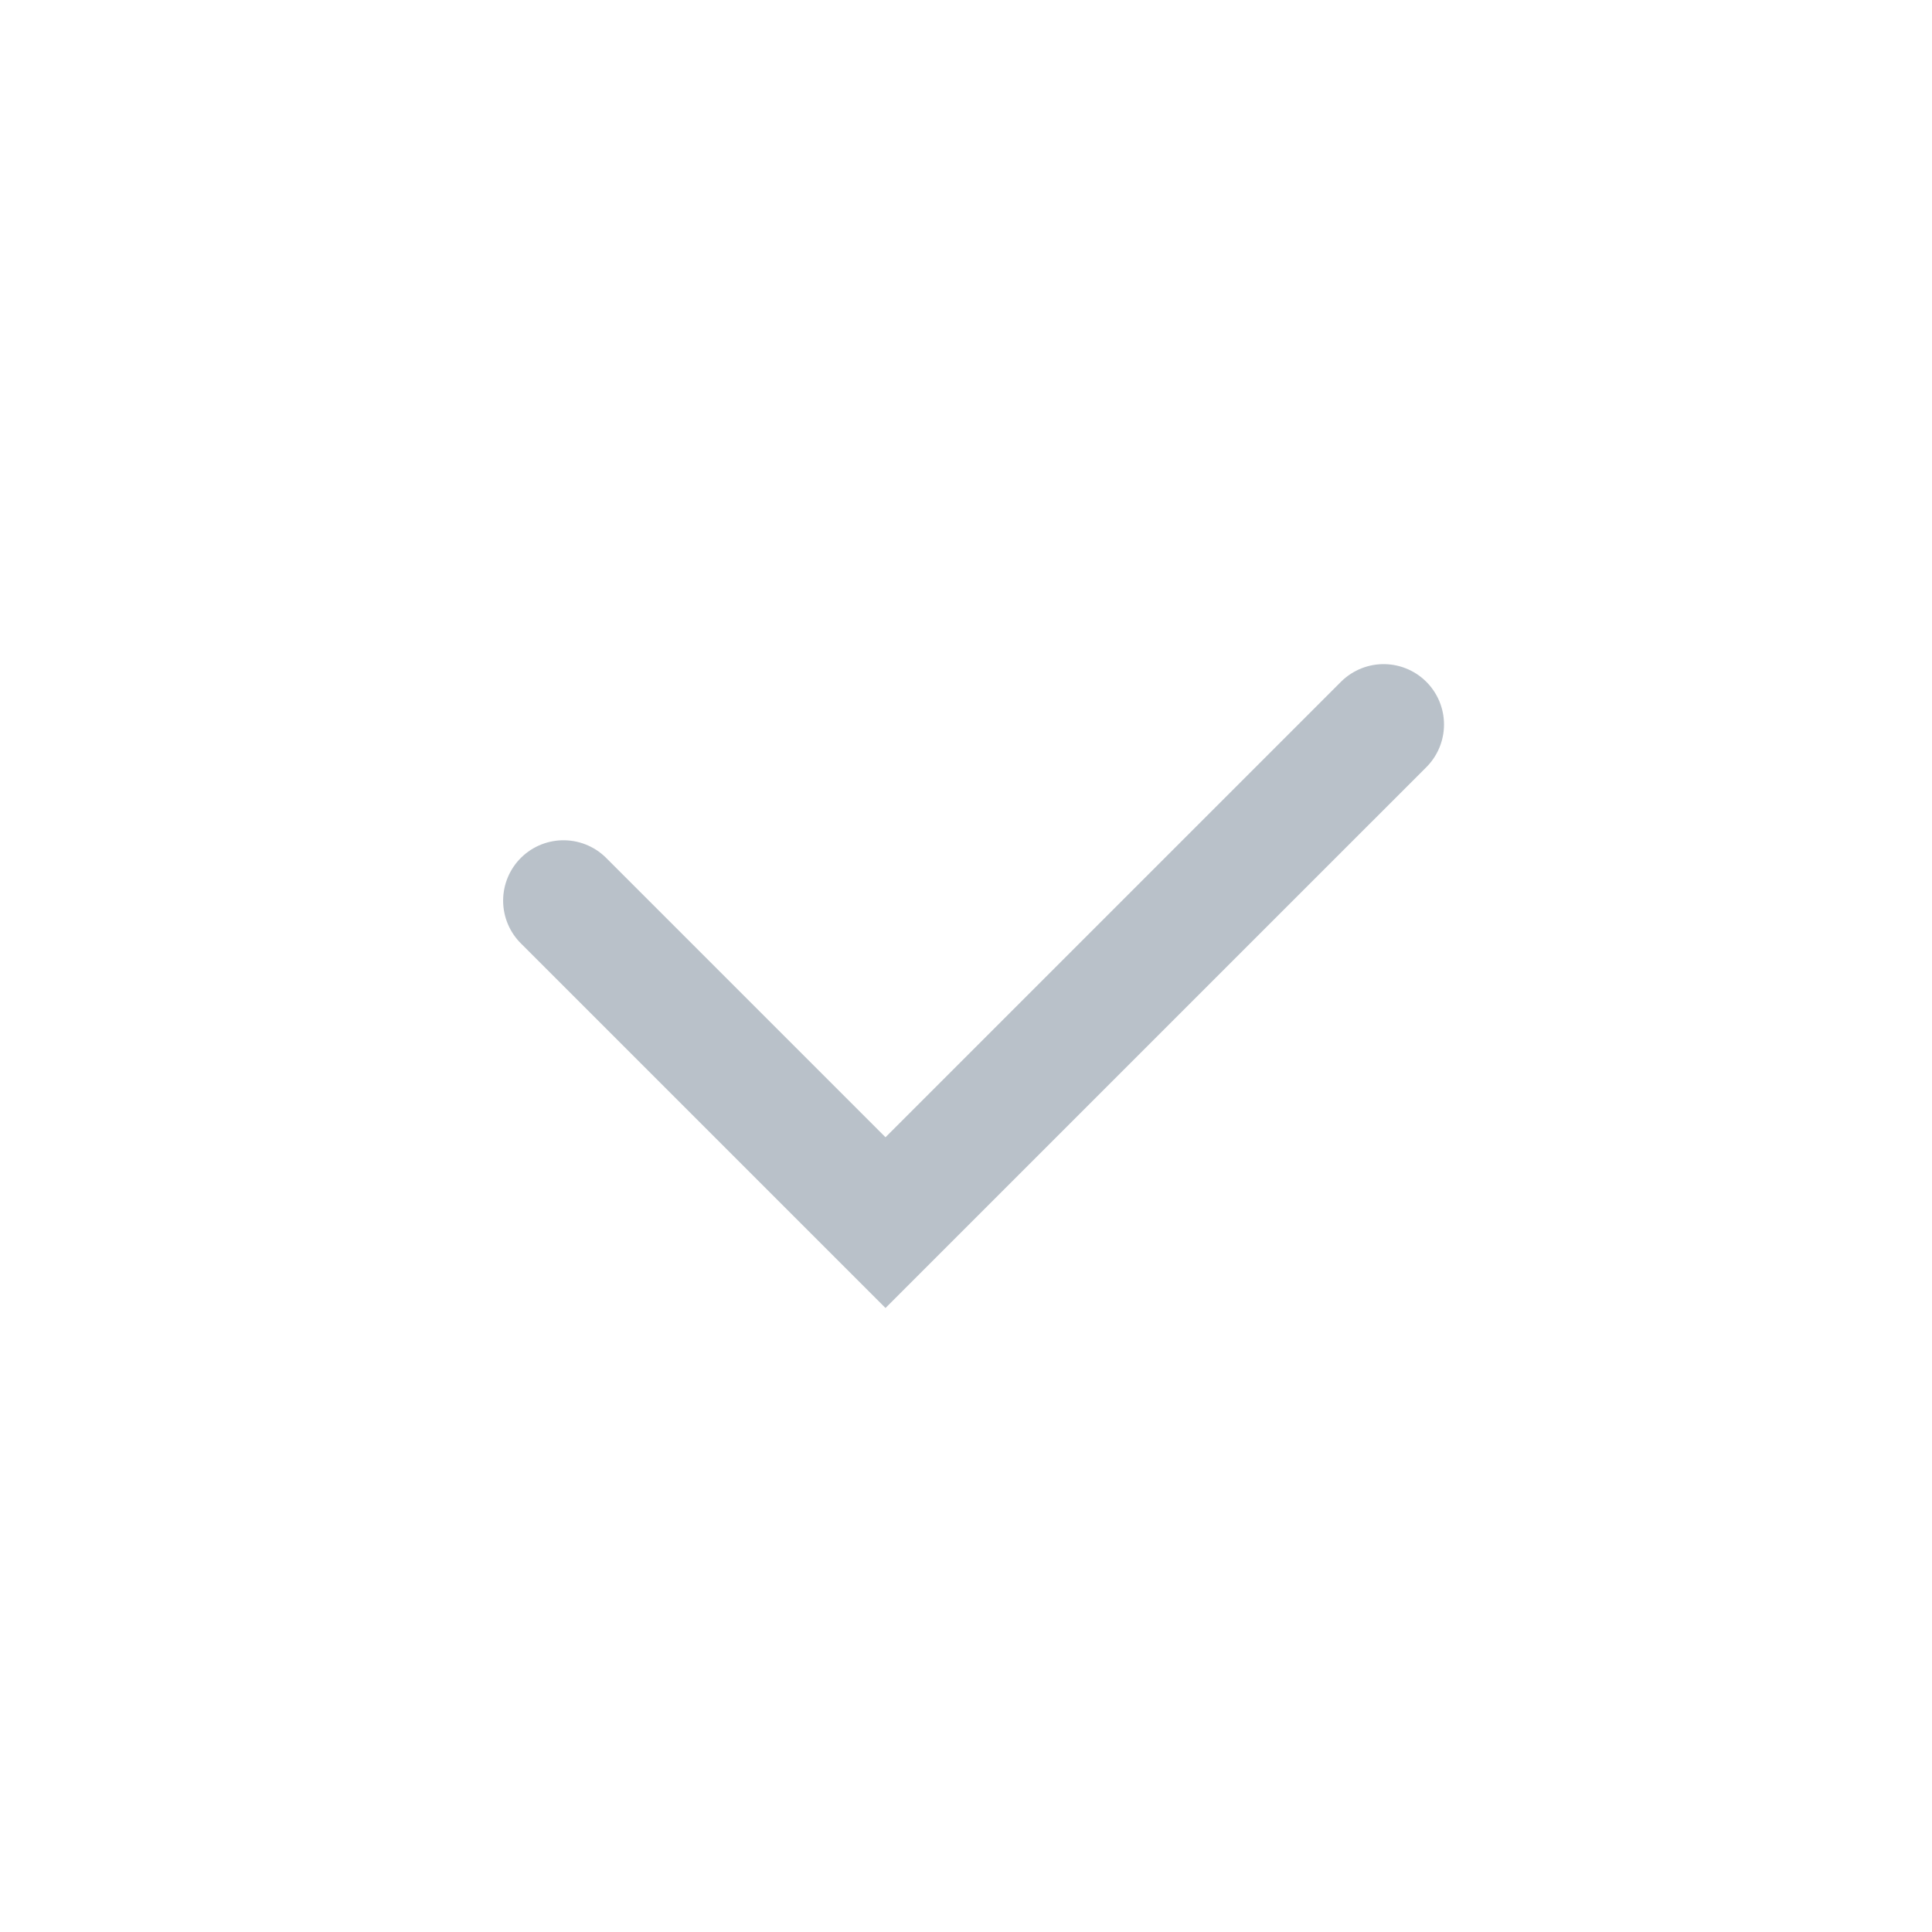 <svg width="24" height="24" viewBox="0 0 24 24" fill="none" xmlns="http://www.w3.org/2000/svg">
<path d="M7 11.188L11 15.188L17.188 9" stroke="#B9C1C9" stroke-width="1.5" stroke-linecap="round"/>
</svg>

